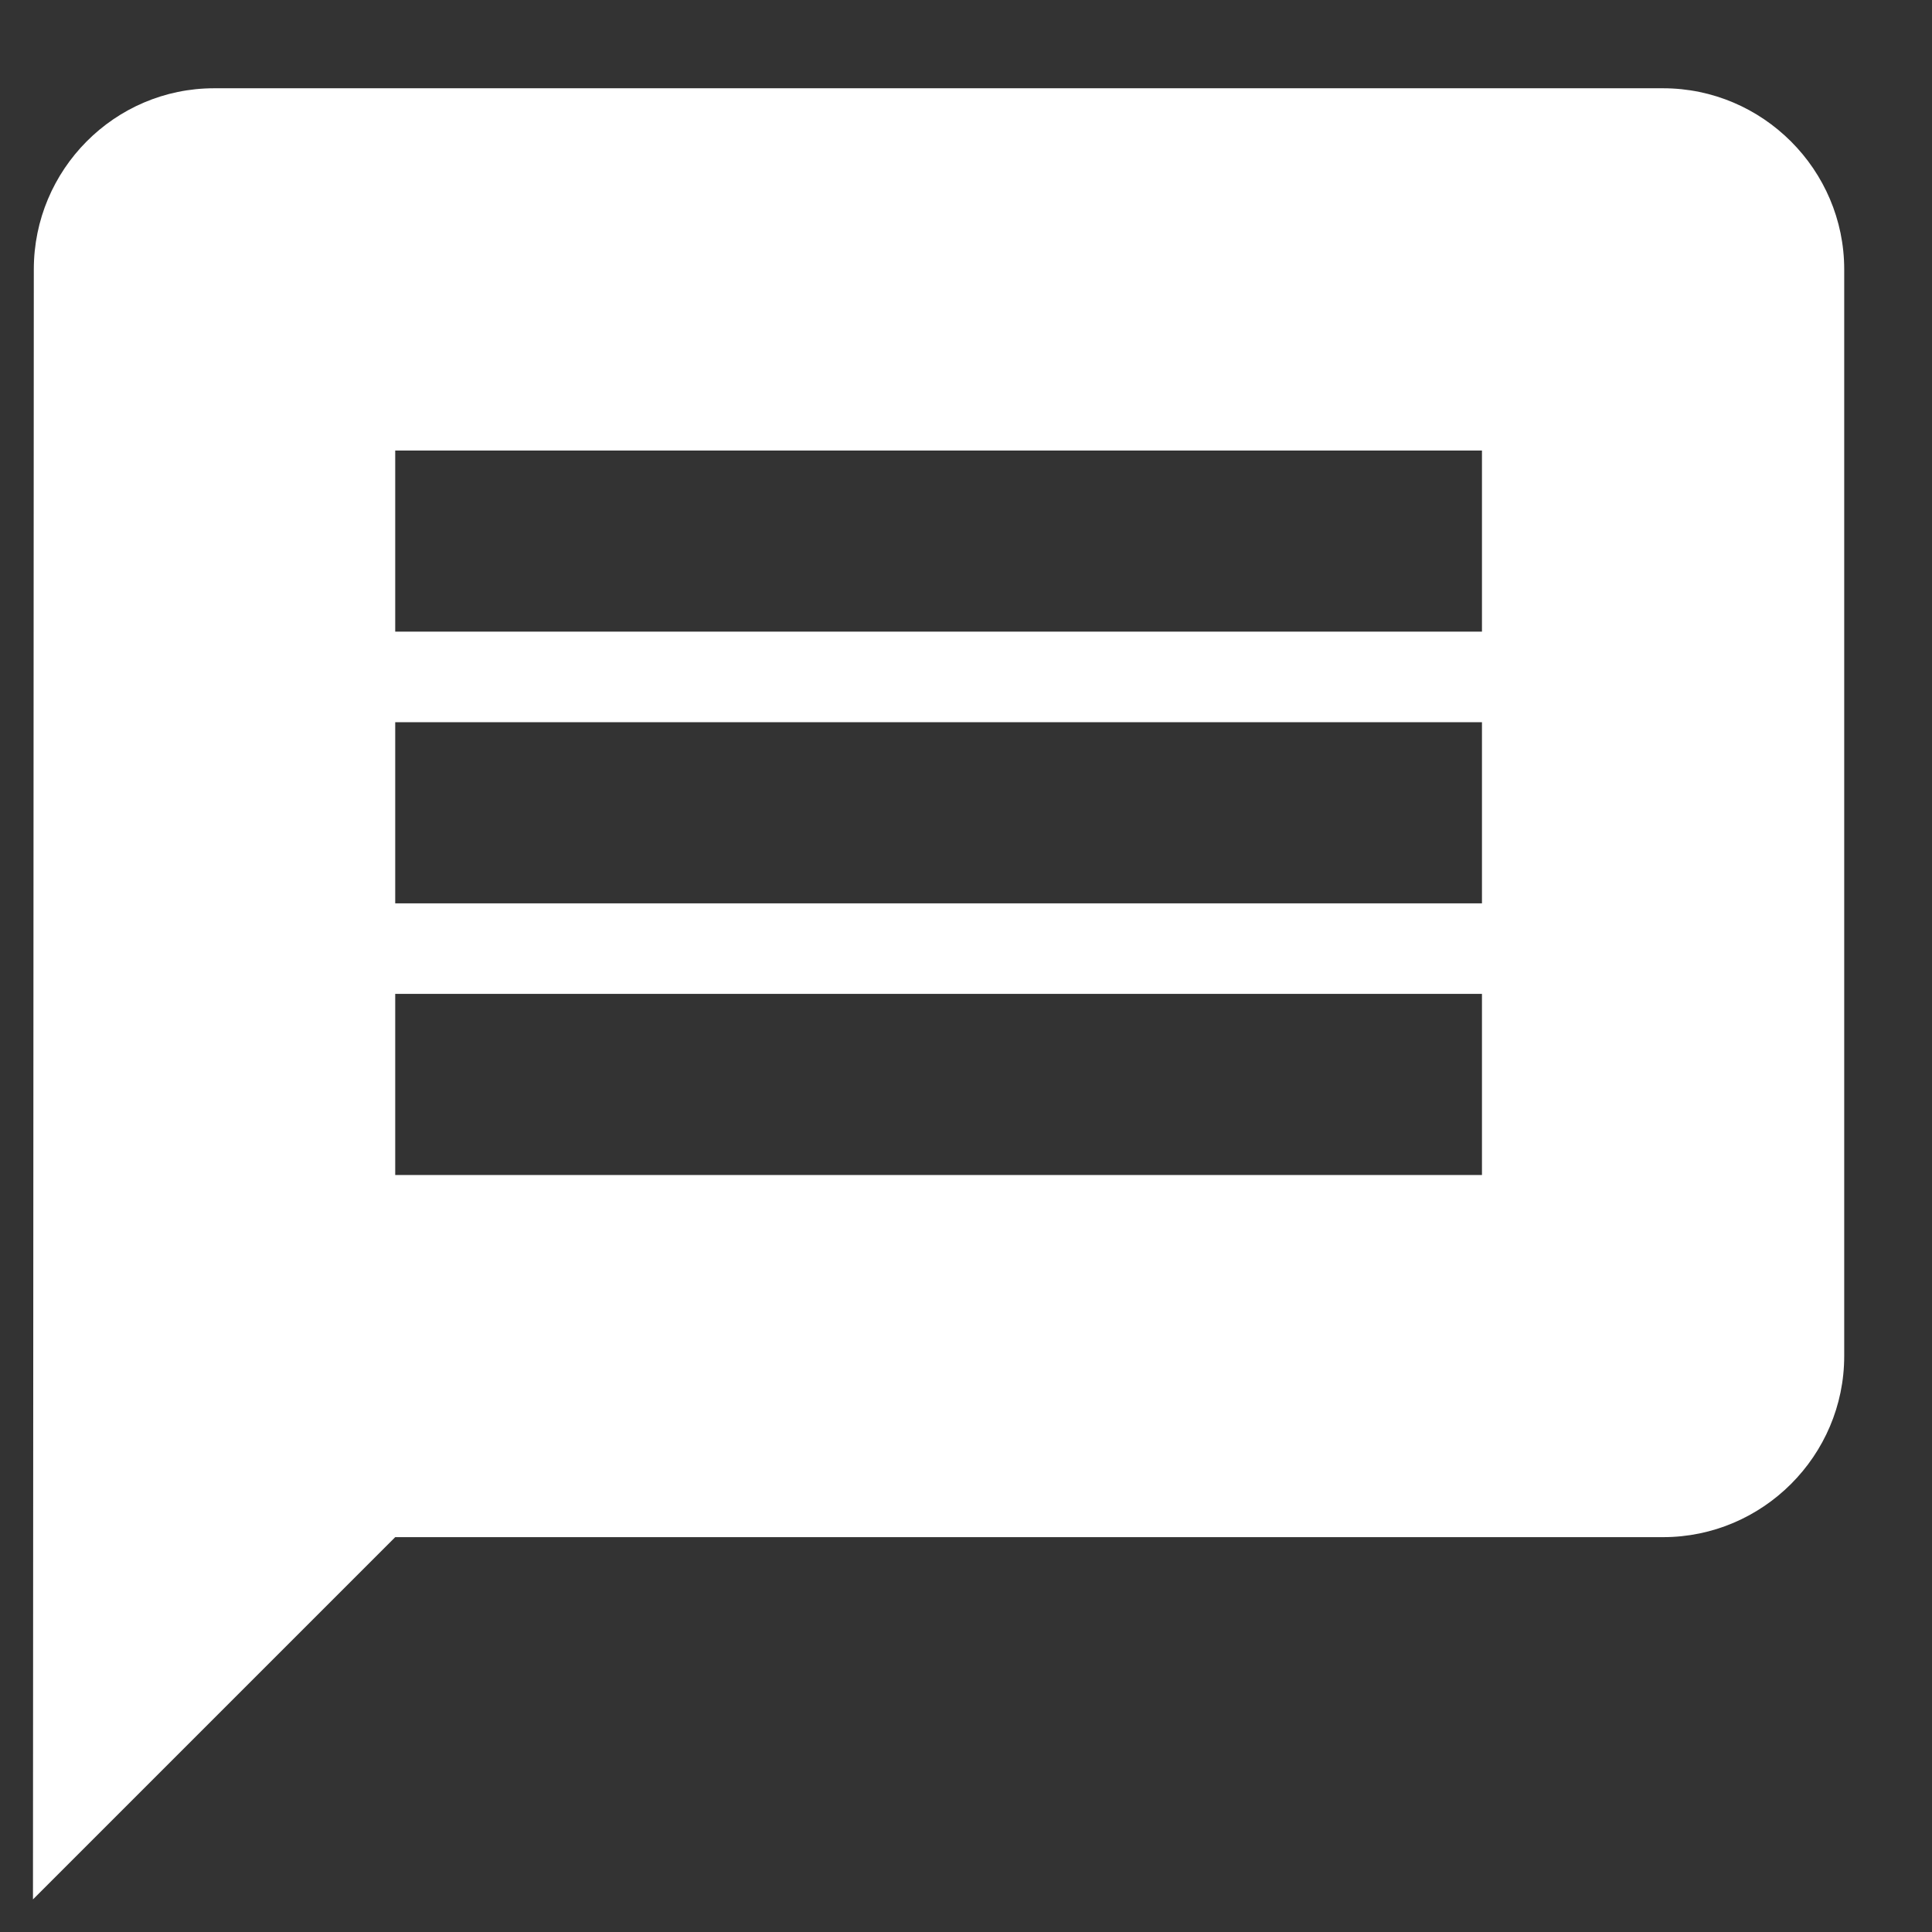 <svg width="16" height="16" viewBox="0 0 16 16" fill="none" xmlns="http://www.w3.org/2000/svg">
<rect x="0" y="0" width="16" height="16" fill="#333333" stroke="none"/>
<path d="M13.773 0.731H1.773C0.948 0.731 0.28 1.406 0.28 2.231L0.273 15.73L3.273 12.73H13.773C14.598 12.73 15.273 12.056 15.273 11.23V2.231C15.273 1.406 14.598 0.731 13.773 0.731ZM12.273 9.731H3.273V8.231H12.273V9.731ZM12.273 7.481H3.273V5.981H12.273V7.481ZM12.273 5.231H3.273V3.731H12.273V5.231Z" fill="white"/>
</svg>
